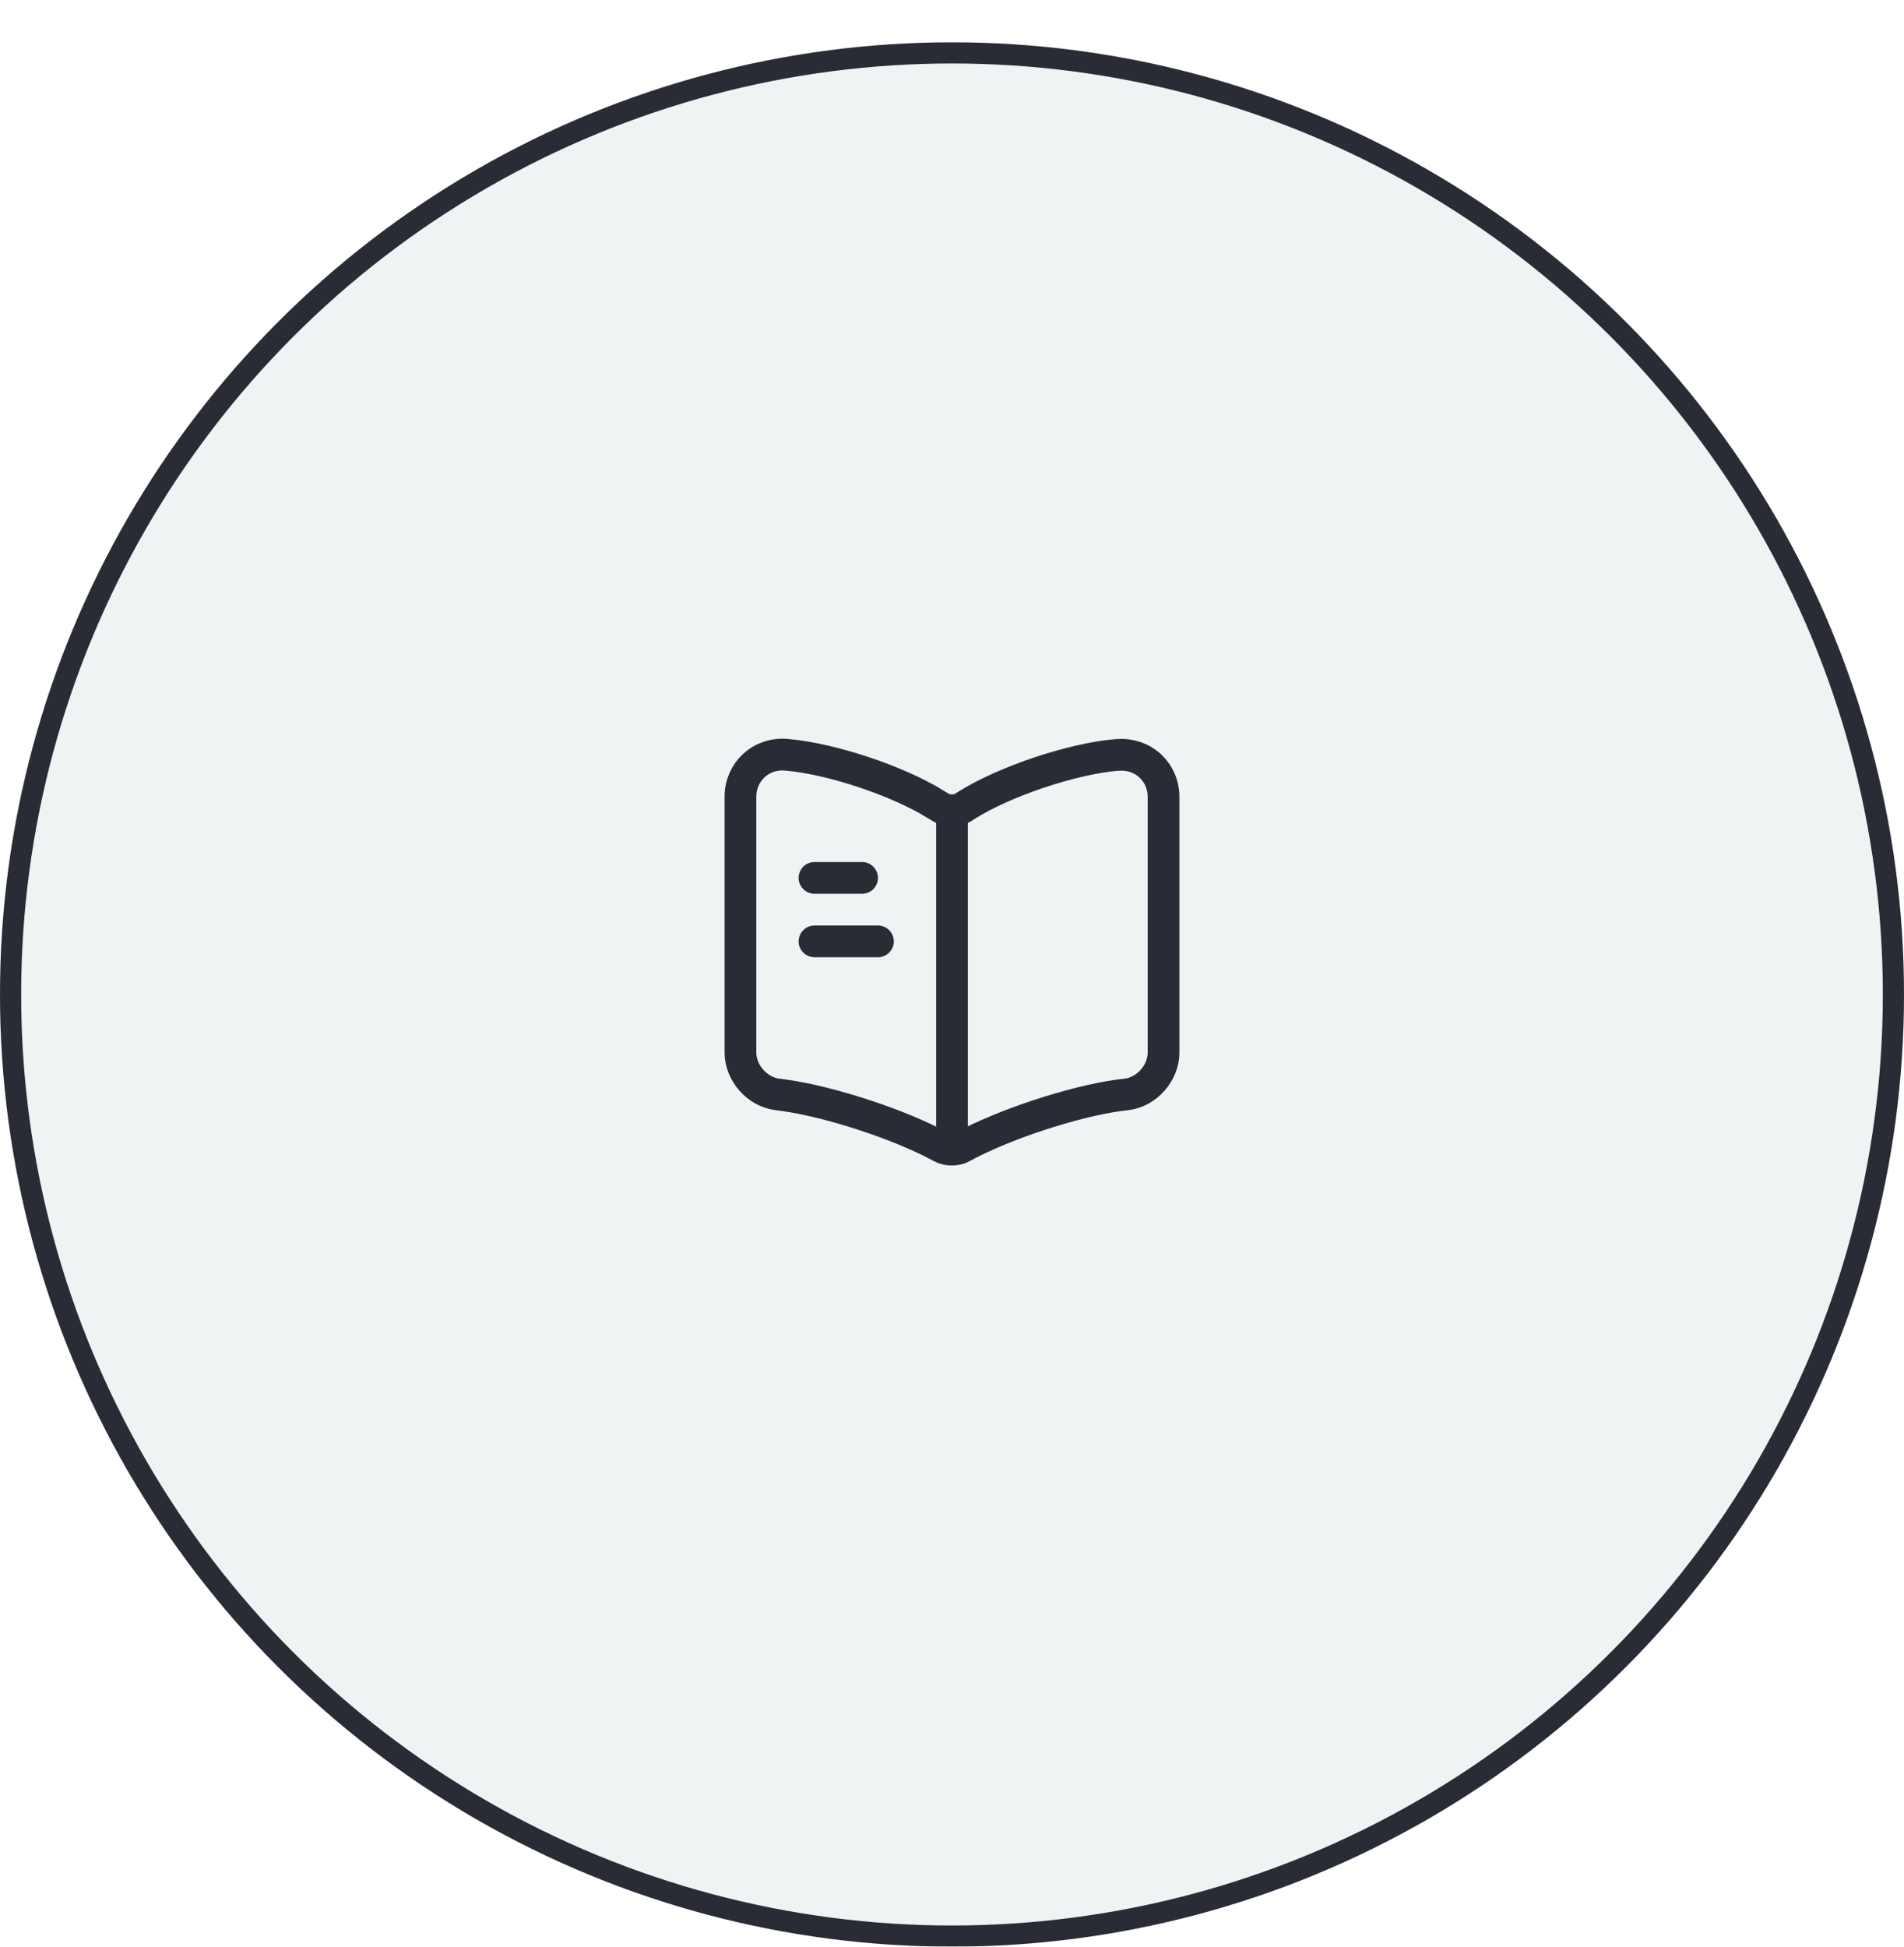 <svg width="90" height="92" viewBox="0 0 90 92" fill="none" xmlns="http://www.w3.org/2000/svg">
<g filter="url(#filter0_d_360_84033)">
<circle cx="45" cy="45" r="45" fill="#F0F3F4"/>
<circle cx="45" cy="45" r="44.5" stroke="#2A2C35"/>
</g>
<path d="M55 49.74V37.67C55 36.47 54.02 35.58 52.83 35.68H52.77C50.67 35.86 47.48 36.93 45.7 38.05L45.53 38.16C45.24 38.34 44.76 38.34 44.47 38.16L44.22 38.01C42.44 36.9 39.26 35.84 37.16 35.67C35.97 35.57 35 36.47 35 37.66V49.74C35 50.7 35.78 51.6 36.74 51.72L37.03 51.76C39.2 52.05 42.55 53.15 44.47 54.2L44.51 54.22C44.78 54.37 45.21 54.37 45.47 54.22C47.39 53.16 50.75 52.05 52.93 51.76L53.26 51.72C54.22 51.6 55 50.7 55 49.74Z" stroke="#2A2C35" stroke-width="1.5" stroke-linecap="round" stroke-linejoin="round"/>
<path d="M45 38.49V53.49" stroke="#2A2C35" stroke-width="1.5" stroke-linecap="round" stroke-linejoin="round"/>
<path d="M40.75 41.49H38.5" stroke="#2A2C35" stroke-width="1.5" stroke-linecap="round" stroke-linejoin="round"/>
<path d="M41.5 44.49H38.5" stroke="#2A2C35" stroke-width="1.5" stroke-linecap="round" stroke-linejoin="round"/>
<defs>
<filter id="filter0_d_360_84033" x="0" y="0" width="90" height="92" filterUnits="userSpaceOnUse" color-interpolation-filters="sRGB">
<feFlood flood-opacity="0" result="BackgroundImageFix"/>
<feColorMatrix in="SourceAlpha" type="matrix" values="0 0 0 0 0 0 0 0 0 0 0 0 0 0 0 0 0 0 127 0" result="hardAlpha"/>
<feOffset dy="2"/>
<feComposite in2="hardAlpha" operator="out"/>
<feColorMatrix type="matrix" values="0 0 0 0 0 0 0 0 0 0 0 0 0 0 0 0 0 0 1 0"/>
<feBlend mode="normal" in2="BackgroundImageFix" result="effect1_dropShadow_360_84033"/>
<feBlend mode="normal" in="SourceGraphic" in2="effect1_dropShadow_360_84033" result="shape"/>
</filter>
</defs>
</svg>
